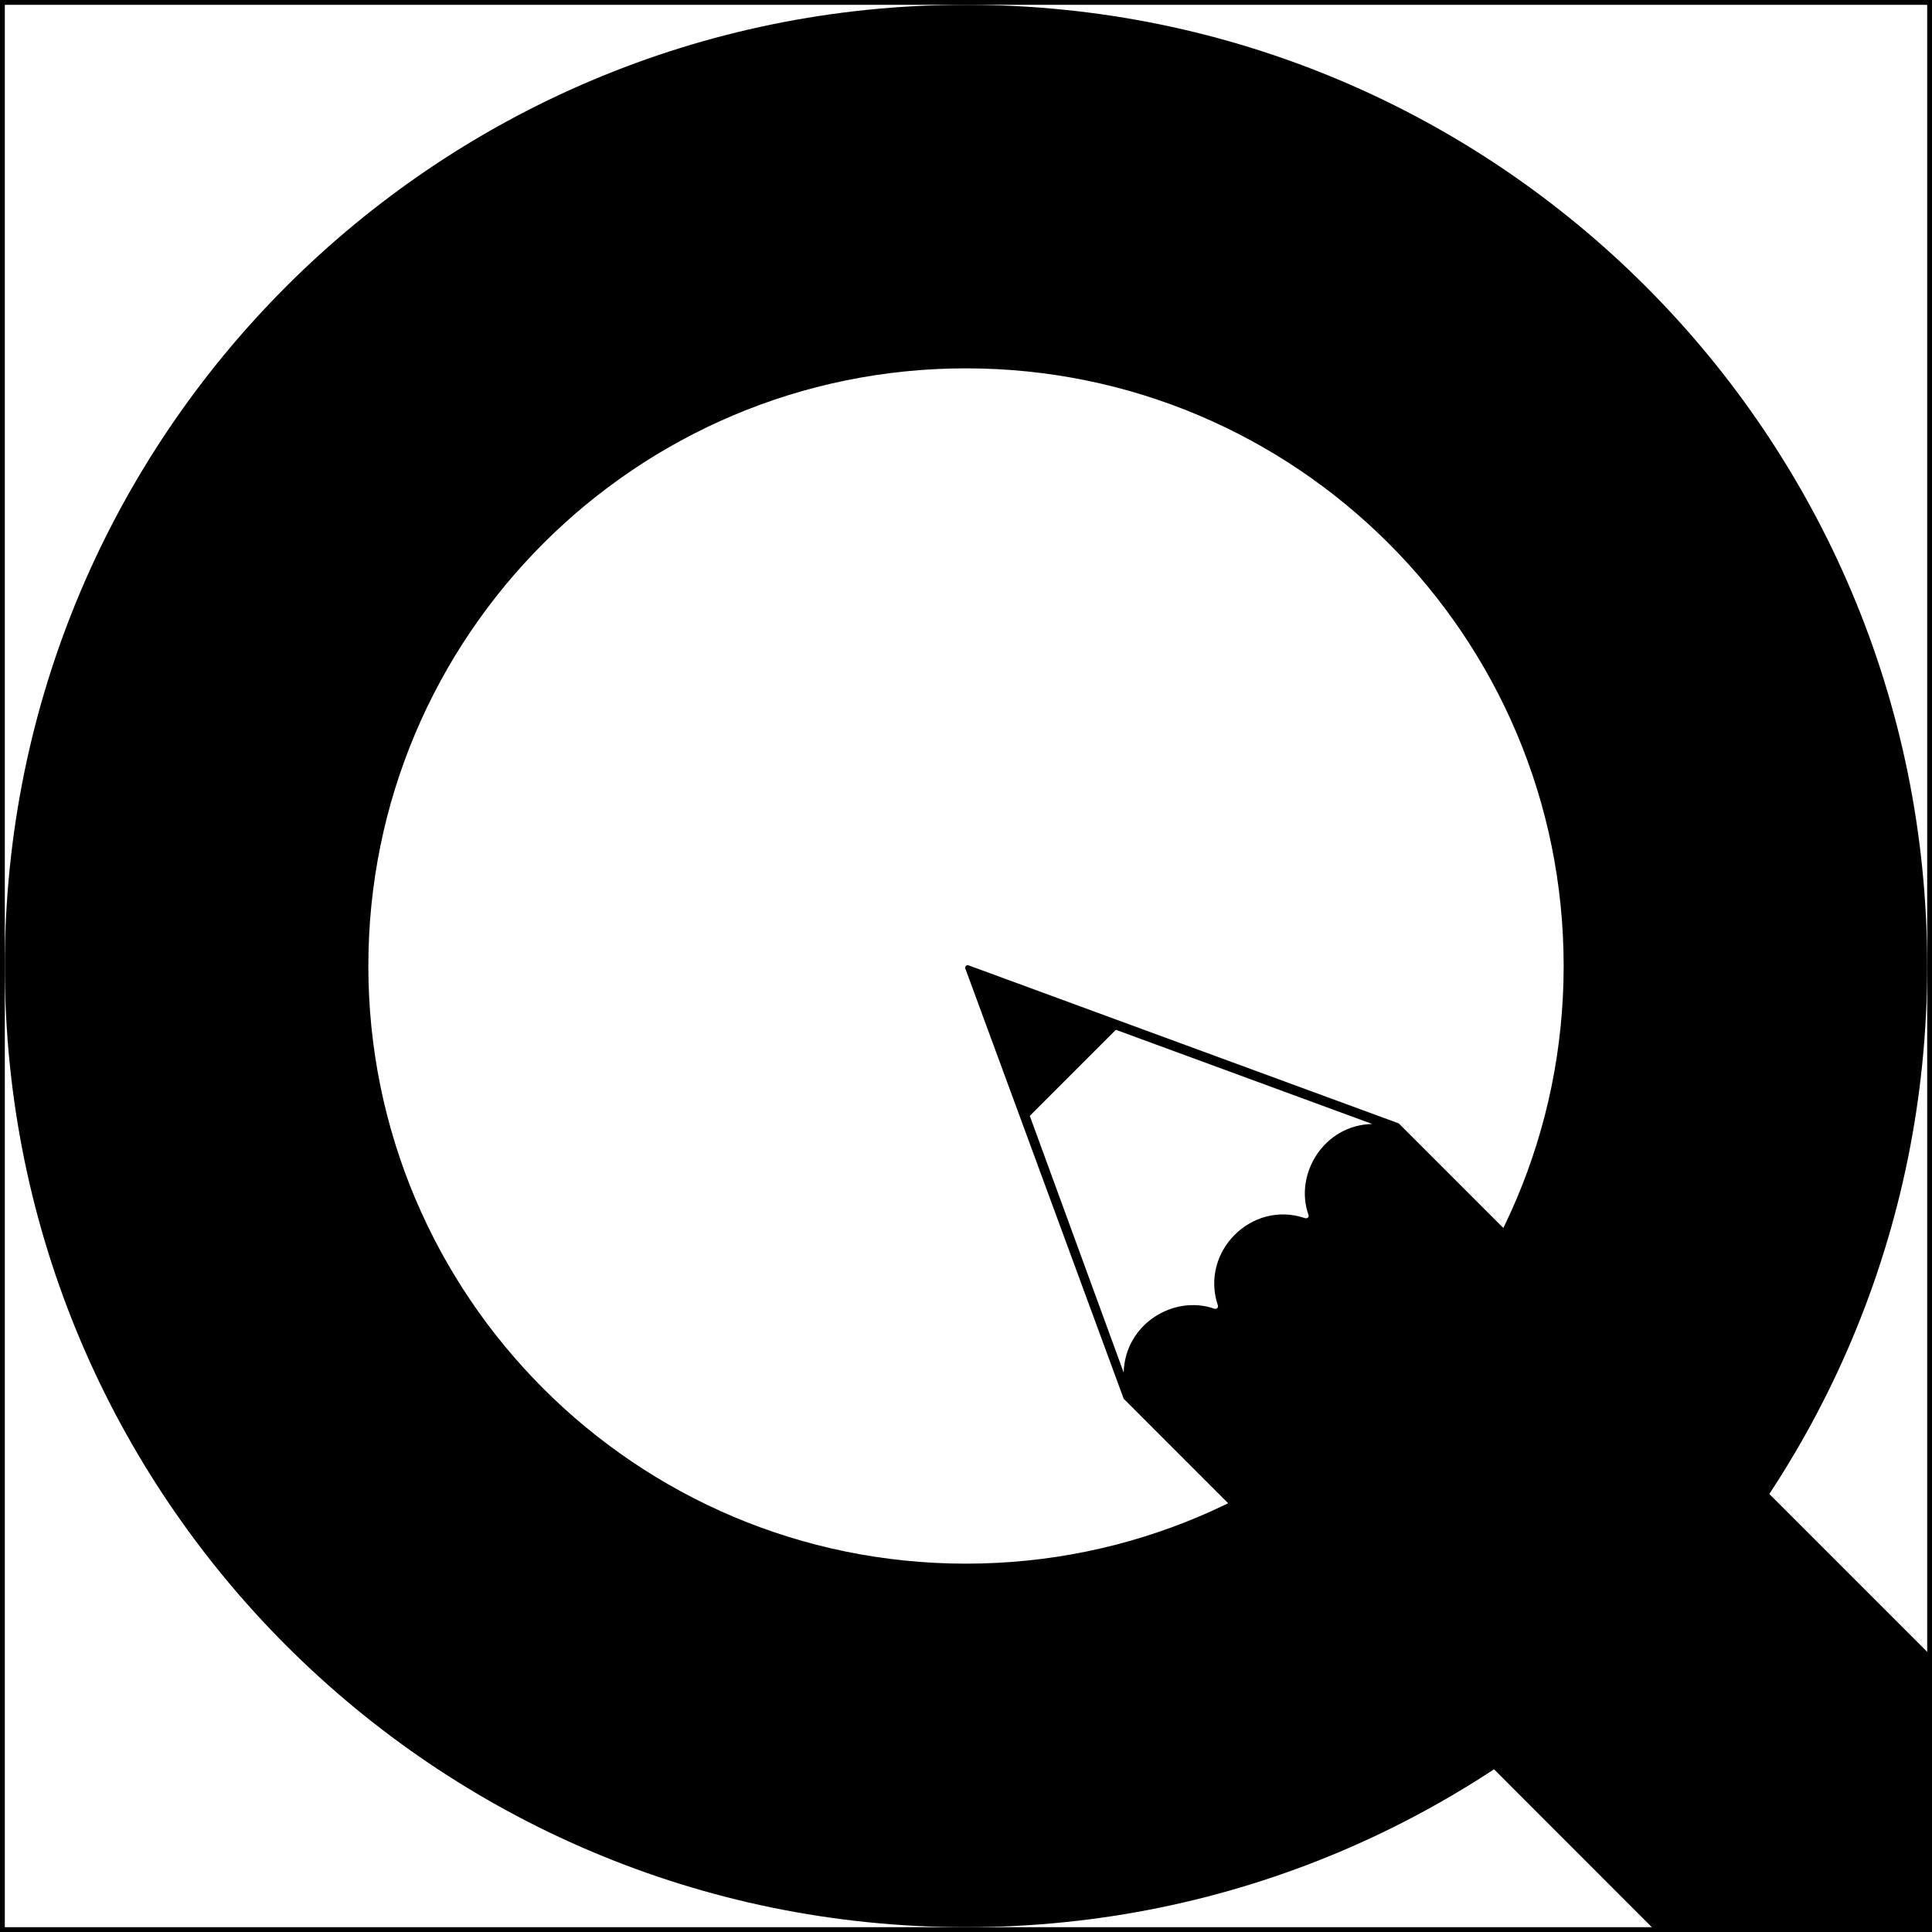 <svg xmlns="http://www.w3.org/2000/svg" width="642" viewBox="0 0 642 642" height="642" style="overflow:visible;enable-background:new 0 0 642 642" xml:space="preserve"><path d="M640.4 321c0 176.4-143 319.4-319.4 319.4S1.6 497.4 1.6 321 144.6 1.6 321 1.6s319.4 143 319.4 319.4zM321 122.4c-109.7 0-198.6 88.9-198.6 198.6S211.3 519.6 321 519.6 519.6 430.7 519.6 321 430.7 122.4 321 122.4z"></path><path d="M642 642H0V0h642v642zm-1.6-1.6V1.6H1.6v638.8h638.8z"></path><path d="m464.8 373.3-142.9-52.5c-.7-.3-1.4.4-1.1 1.1l52.6 142.9L550.5 642H642v-91.5L464.8 373.3zm-122.6-2.5 28.6-28.6 85.2 31.3c-16 .3-26 16.6-21.2 30.2.3.7-.4 1.3-1.1 1.1-17.8-6.1-35 11.2-29 29 .2.7-.4 1.3-1.1 1.1-13.6-4.8-29.8 5.1-30.2 21.2l-31.2-85.3z"></path></svg>